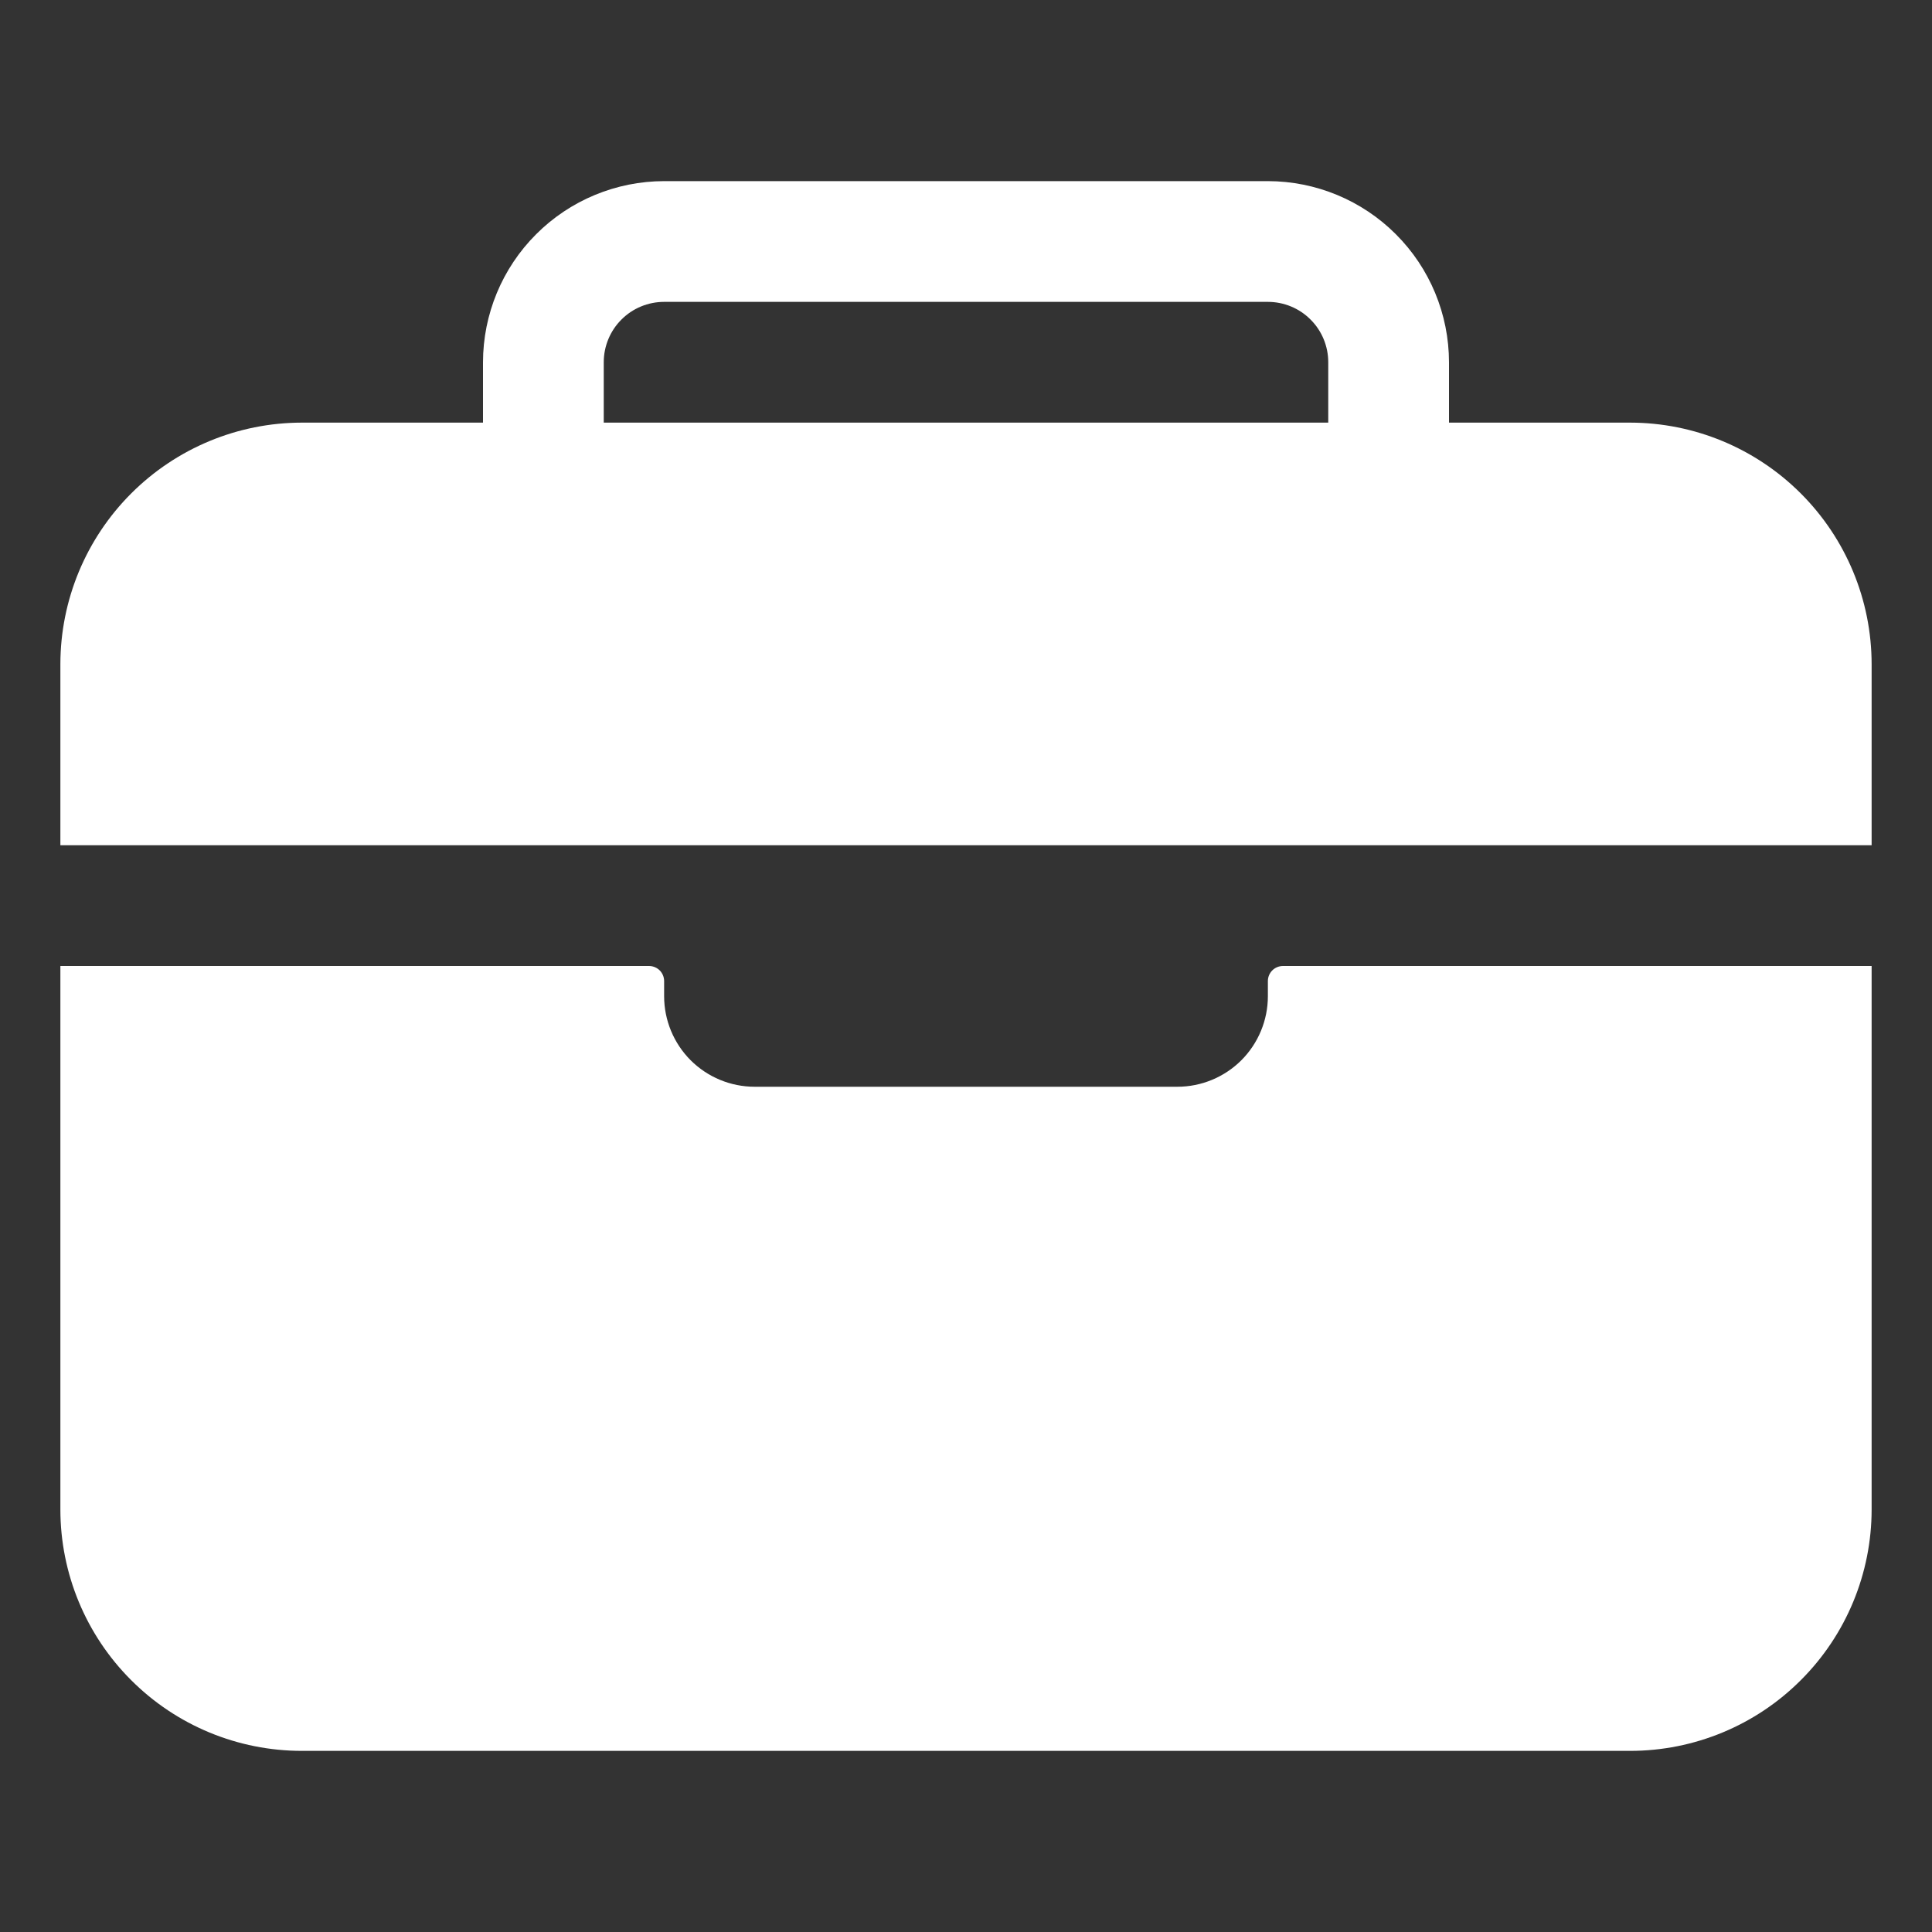 <svg width="32" height="32" viewBox="0 0 32 32" fill="none" xmlns="http://www.w3.org/2000/svg">
<rect x="0" y="0" width="32" height="32" fill="#333333" stroke="none"/>
<path d="M31 11C30.999 9.939 30.577 8.923 29.827 8.173C29.077 7.423 28.061 7.001 27 7H24V6C23.999 5.205 23.683 4.442 23.12 3.88C22.558 3.317 21.795 3.001 21 3H11C10.205 3.001 9.442 3.317 8.88 3.88C8.317 4.442 8.001 5.205 8 6V7H5C3.939 7.001 2.923 7.423 2.173 8.173C1.423 8.923 1.001 9.939 1 11V14H31V11ZM22 7H10V6C10 5.735 10.105 5.48 10.293 5.293C10.48 5.105 10.735 5 11 5H21C21.265 5 21.52 5.105 21.707 5.293C21.895 5.48 22 5.735 22 6V7Z" fill="white"/>
<path d="M21 16.5C21 16.898 20.842 17.279 20.561 17.561C20.279 17.842 19.898 18 19.5 18H12.5C12.102 18 11.721 17.842 11.439 17.561C11.158 17.279 11 16.898 11 16.5V16.25C11 16.184 10.974 16.12 10.927 16.073C10.88 16.026 10.816 16 10.75 16H1V25C1 26.061 1.421 27.078 2.172 27.828C2.922 28.579 3.939 29 5 29H27C28.061 29 29.078 28.579 29.828 27.828C30.579 27.078 31 26.061 31 25V16H21.25C21.184 16 21.12 16.026 21.073 16.073C21.026 16.12 21 16.184 21 16.25V16.5Z" fill="white"/>
</svg>
